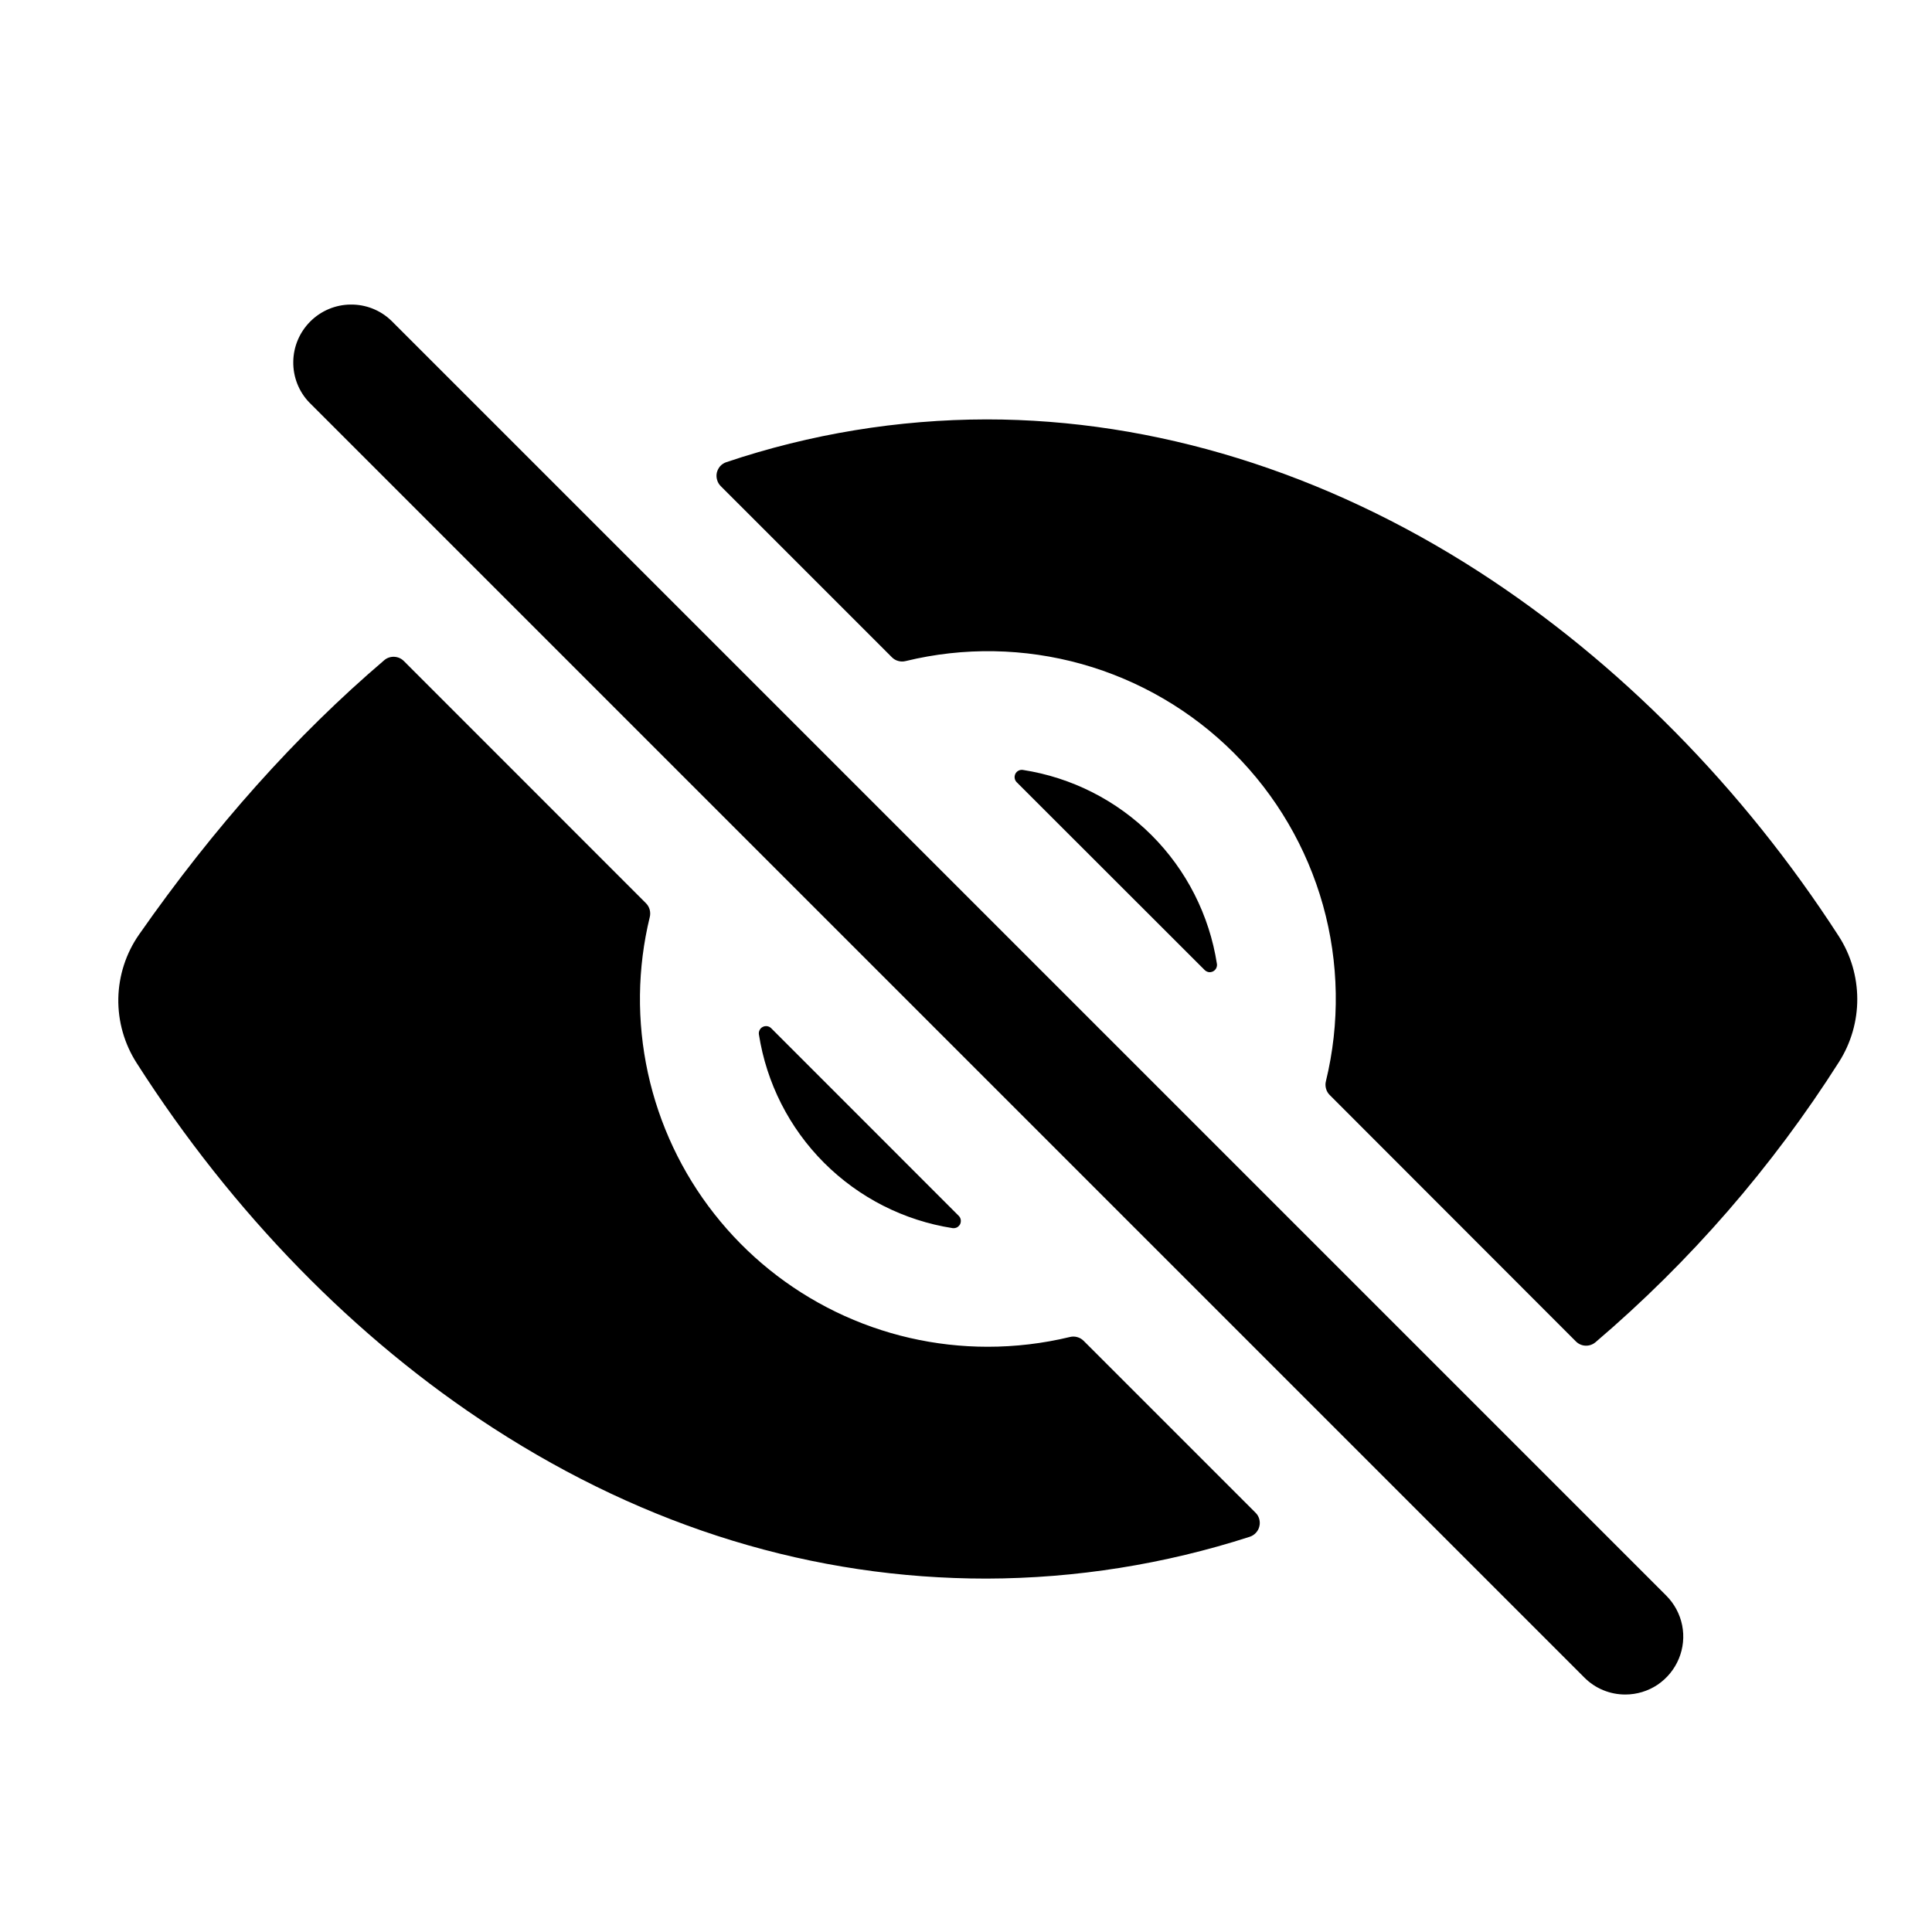 <svg width="25" height="25" viewBox="0 0 25 25" fill="none" xmlns="http://www.w3.org/2000/svg">
<g clip-path="url(#clip0_210_11636)">
<path d="M21.031 21.927C20.933 21.927 20.835 21.908 20.744 21.87C20.653 21.833 20.571 21.777 20.501 21.707L4.001 5.207C3.866 5.066 3.792 4.877 3.795 4.681C3.797 4.486 3.876 4.299 4.015 4.16C4.153 4.022 4.34 3.943 4.535 3.941C4.731 3.938 4.92 4.012 5.061 4.147L21.561 20.647C21.666 20.752 21.738 20.886 21.767 21.031C21.796 21.176 21.781 21.327 21.724 21.464C21.667 21.601 21.571 21.718 21.448 21.801C21.325 21.883 21.18 21.927 21.031 21.927ZM12.406 15.733L9.979 13.305C9.965 13.291 9.947 13.282 9.928 13.279C9.908 13.276 9.888 13.279 9.871 13.288C9.853 13.296 9.839 13.31 9.83 13.328C9.821 13.345 9.817 13.365 9.82 13.384C9.918 14.014 10.213 14.596 10.664 15.047C11.115 15.498 11.697 15.794 12.327 15.892C12.347 15.894 12.366 15.891 12.384 15.882C12.401 15.872 12.415 15.858 12.424 15.841C12.432 15.823 12.435 15.803 12.432 15.784C12.429 15.764 12.42 15.747 12.406 15.733ZM13.156 10.122L15.588 12.552C15.602 12.566 15.62 12.575 15.639 12.579C15.658 12.582 15.678 12.579 15.696 12.57C15.714 12.561 15.728 12.547 15.737 12.53C15.746 12.512 15.75 12.492 15.747 12.473C15.649 11.842 15.353 11.259 14.902 10.808C14.451 10.357 13.868 10.061 13.237 9.963C13.217 9.96 13.197 9.963 13.18 9.972C13.162 9.981 13.148 9.995 13.139 10.013C13.13 10.031 13.127 10.051 13.13 10.07C13.133 10.09 13.142 10.108 13.156 10.122Z" fill="black"/>
<path d="M23.797 13.741C23.952 13.497 24.034 13.214 24.033 12.926C24.032 12.637 23.949 12.354 23.792 12.112C22.552 10.194 20.943 8.564 19.139 7.399C17.141 6.109 14.938 5.427 12.766 5.427C11.622 5.429 10.485 5.615 9.4 5.98C9.369 5.99 9.342 6.008 9.32 6.031C9.299 6.055 9.284 6.084 9.276 6.115C9.269 6.146 9.27 6.179 9.279 6.209C9.287 6.24 9.304 6.268 9.327 6.291L11.541 8.505C11.564 8.528 11.592 8.545 11.624 8.553C11.655 8.562 11.688 8.562 11.72 8.554C12.471 8.371 13.256 8.385 13.999 8.593C14.743 8.802 15.421 9.198 15.967 9.744C16.514 10.291 16.91 10.968 17.119 11.712C17.327 12.456 17.34 13.241 17.157 13.992C17.149 14.023 17.15 14.056 17.159 14.088C17.167 14.119 17.184 14.147 17.207 14.17L20.392 17.358C20.425 17.391 20.469 17.411 20.516 17.413C20.563 17.415 20.609 17.399 20.645 17.369C21.871 16.324 22.933 15.101 23.797 13.741ZM12.781 17.427C12.1 17.427 11.428 17.273 10.815 16.975C10.202 16.677 9.665 16.245 9.244 15.709C8.823 15.174 8.529 14.55 8.384 13.884C8.239 13.218 8.247 12.528 8.408 11.867C8.416 11.835 8.415 11.802 8.407 11.771C8.398 11.739 8.382 11.711 8.359 11.688L5.225 8.553C5.192 8.52 5.148 8.501 5.101 8.499C5.054 8.497 5.008 8.512 4.972 8.543C3.829 9.518 2.769 10.705 1.8 12.092C1.63 12.335 1.537 12.624 1.531 12.92C1.526 13.217 1.609 13.508 1.77 13.758C3.008 15.695 4.601 17.327 6.377 18.476C8.378 19.771 10.527 20.427 12.766 20.427C13.922 20.424 15.071 20.241 16.171 19.886C16.202 19.876 16.23 19.858 16.251 19.835C16.273 19.811 16.289 19.783 16.296 19.751C16.304 19.72 16.303 19.688 16.295 19.657C16.286 19.625 16.27 19.597 16.247 19.575L14.022 17.35C13.999 17.327 13.97 17.31 13.939 17.302C13.908 17.293 13.874 17.293 13.843 17.301C13.495 17.385 13.139 17.427 12.781 17.427Z" fill="black"/>
</g>
<defs>
<clipPath id="clip0_210_11636">
<rect width="24" height="24" fill="white" transform="translate(0.781 0.927)"/>
</clipPath>
</defs>
</svg>
